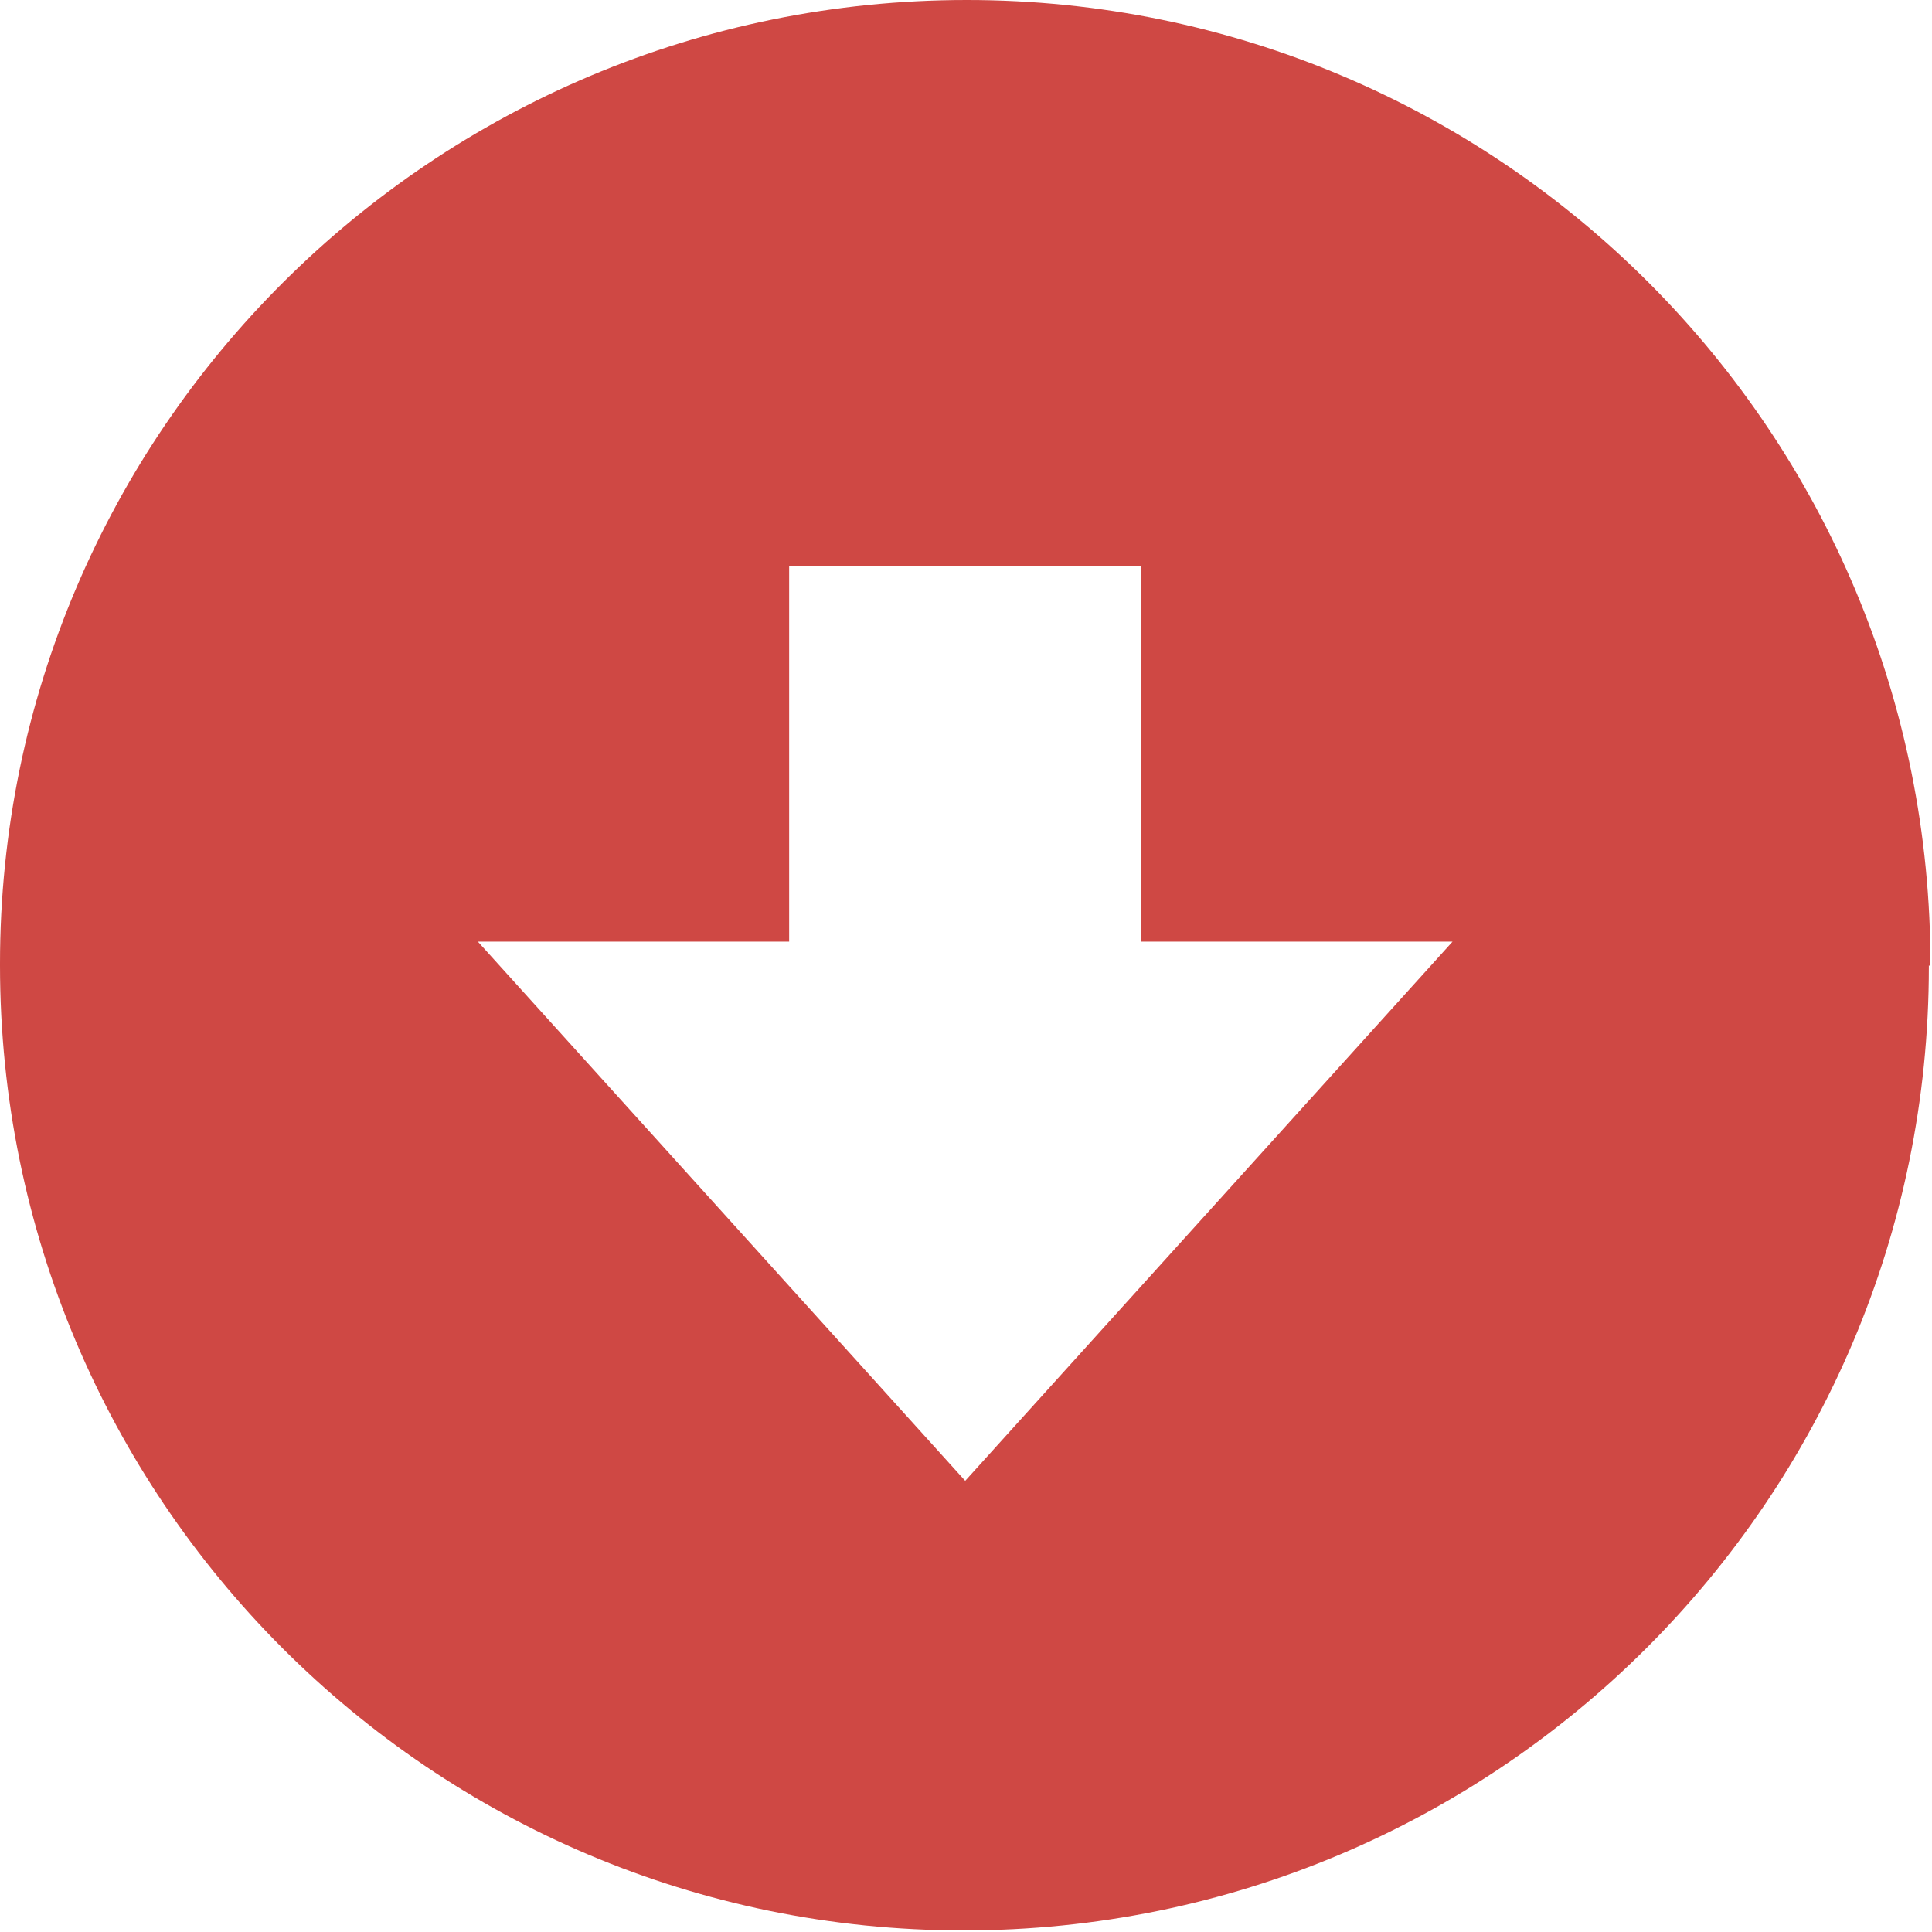<?xml version="1.0" encoding="UTF-8"?>
<svg id="Layer_1" data-name="Layer 1" xmlns="http://www.w3.org/2000/svg" version="1.1" viewBox="0 0 122.9 122.9">
  <defs>
    <style>
      .cls-1 {
        fill: #cf4844;
        stroke-width: 0px;
      }
    </style>
  </defs>
  <path class="cls-1" d="M122.8,61.5h0C122.9,27.5,95.4,0,61.5,0c0,0,0,0,0,0h0C27.6,0,0,27.4,0,61.3c0,0,0,0,0,.1h0c0,33.9,27.4,61.4,61.3,61.4,0,0,0,0,0,0h0c33.9,0,61.4-27.4,61.4-61.3,0,0,0,0,0-.1h0ZM61.4,94.2l-31-34.3h19.8v-23.9h22.4v23.9h19.8l-31,34.3h0Z"/>
</svg>